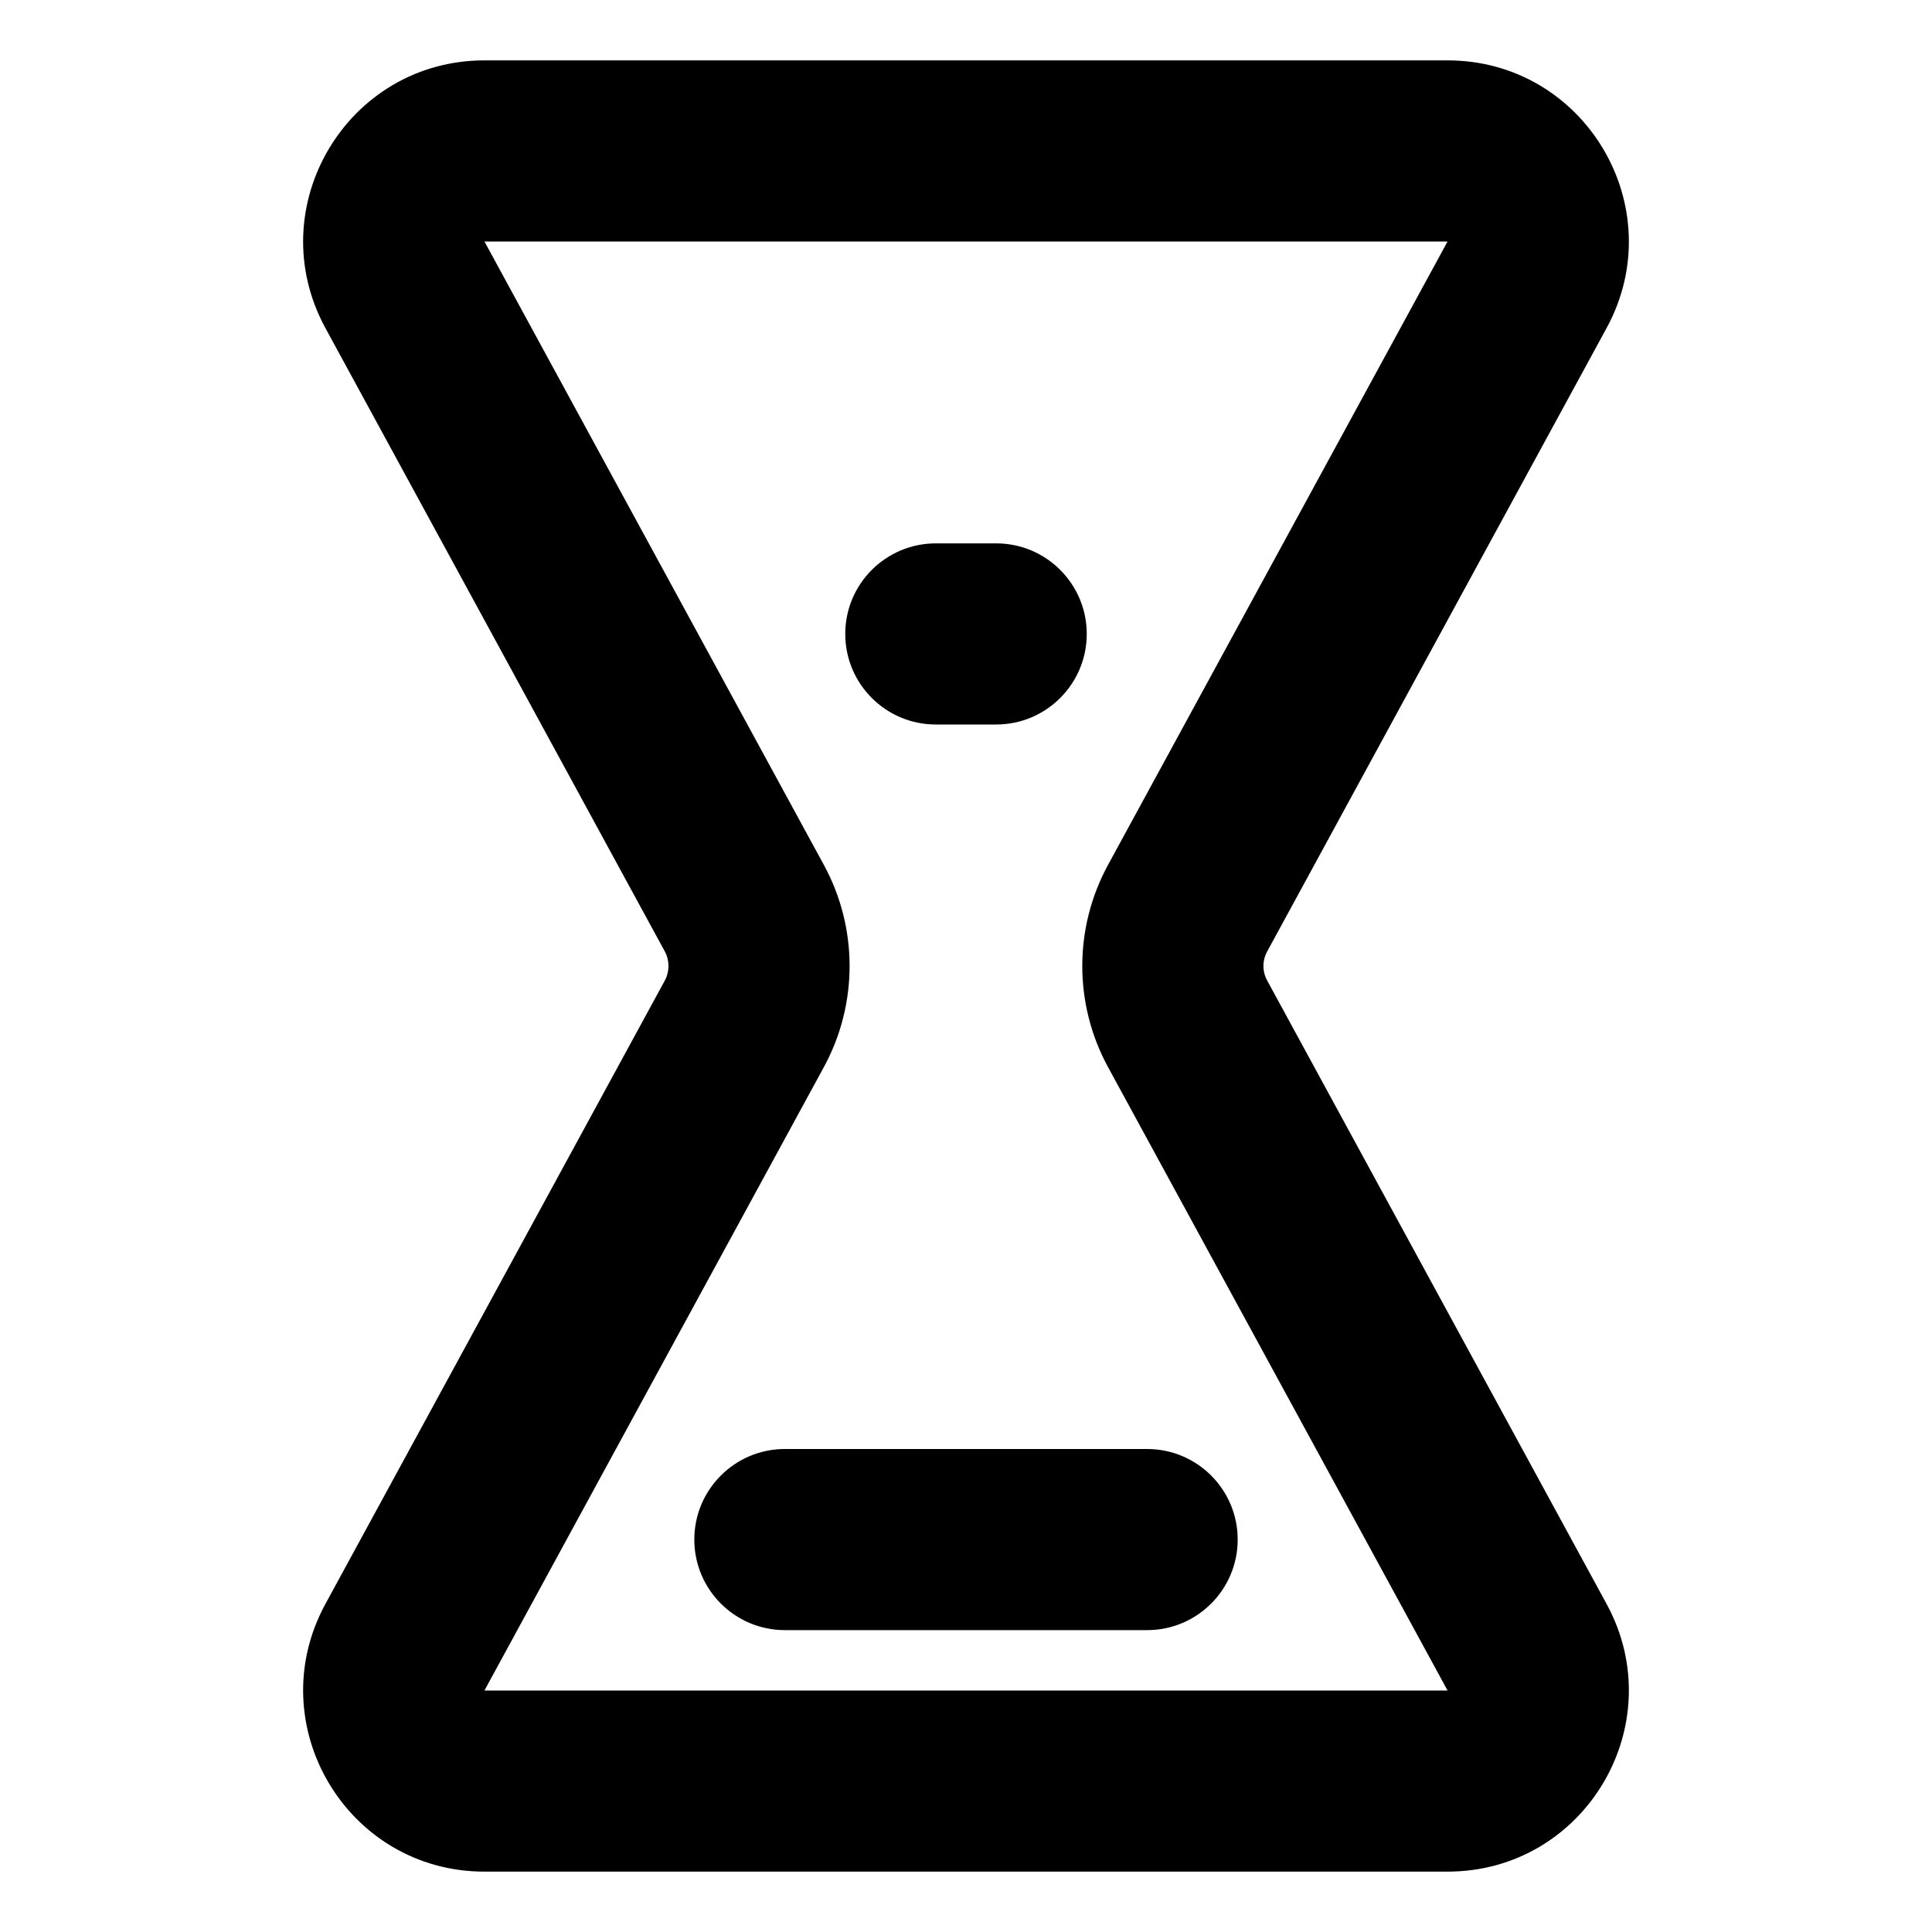 <svg viewBox="0 0 16 16" width="16" height="16" fill="black" xmlns="http://www.w3.org/2000/svg">
 <g transform="translate(2.51, 0.5)">
  <path d="M0.185 2.217C-0.359 1.218 0.364 0 1.502 0L9.478 0C10.616 0 11.339 1.218 10.795 2.217L7.984 7.38C7.943 7.455 7.943 7.545 7.984 7.62L10.795 12.783C11.339 13.782 10.616 15 9.478 15L1.502 15C0.364 15 -0.359 13.782 0.185 12.783L2.996 7.62C3.036 7.545 3.036 7.455 2.996 7.38L0.185 2.217ZM9.478 1.5L1.502 1.5L4.313 6.663C4.597 7.185 4.597 7.815 4.313 8.337L1.502 13.5L9.478 13.5L6.666 8.337C6.382 7.815 6.382 7.185 6.666 6.663L9.478 1.5Z" fill-rule="EVENODD"></path>
  <path d="M3.24 12.25C3.24 11.836 3.576 11.5 3.99 11.5L6.99 11.5C7.404 11.5 7.74 11.836 7.74 12.25C7.74 12.664 7.404 13 6.99 13L3.99 13C3.576 13 3.24 12.664 3.24 12.25Z" fill-rule="EVENODD"></path>
  <path d="M4.49 4.75C4.49 4.336 4.826 4 5.24 4L5.74 4C6.154 4 6.49 4.336 6.49 4.75C6.49 5.164 6.154 5.5 5.74 5.5L5.24 5.5C4.826 5.5 4.49 5.164 4.49 4.75Z" fill-rule="EVENODD"></path>
 </g>
</svg>